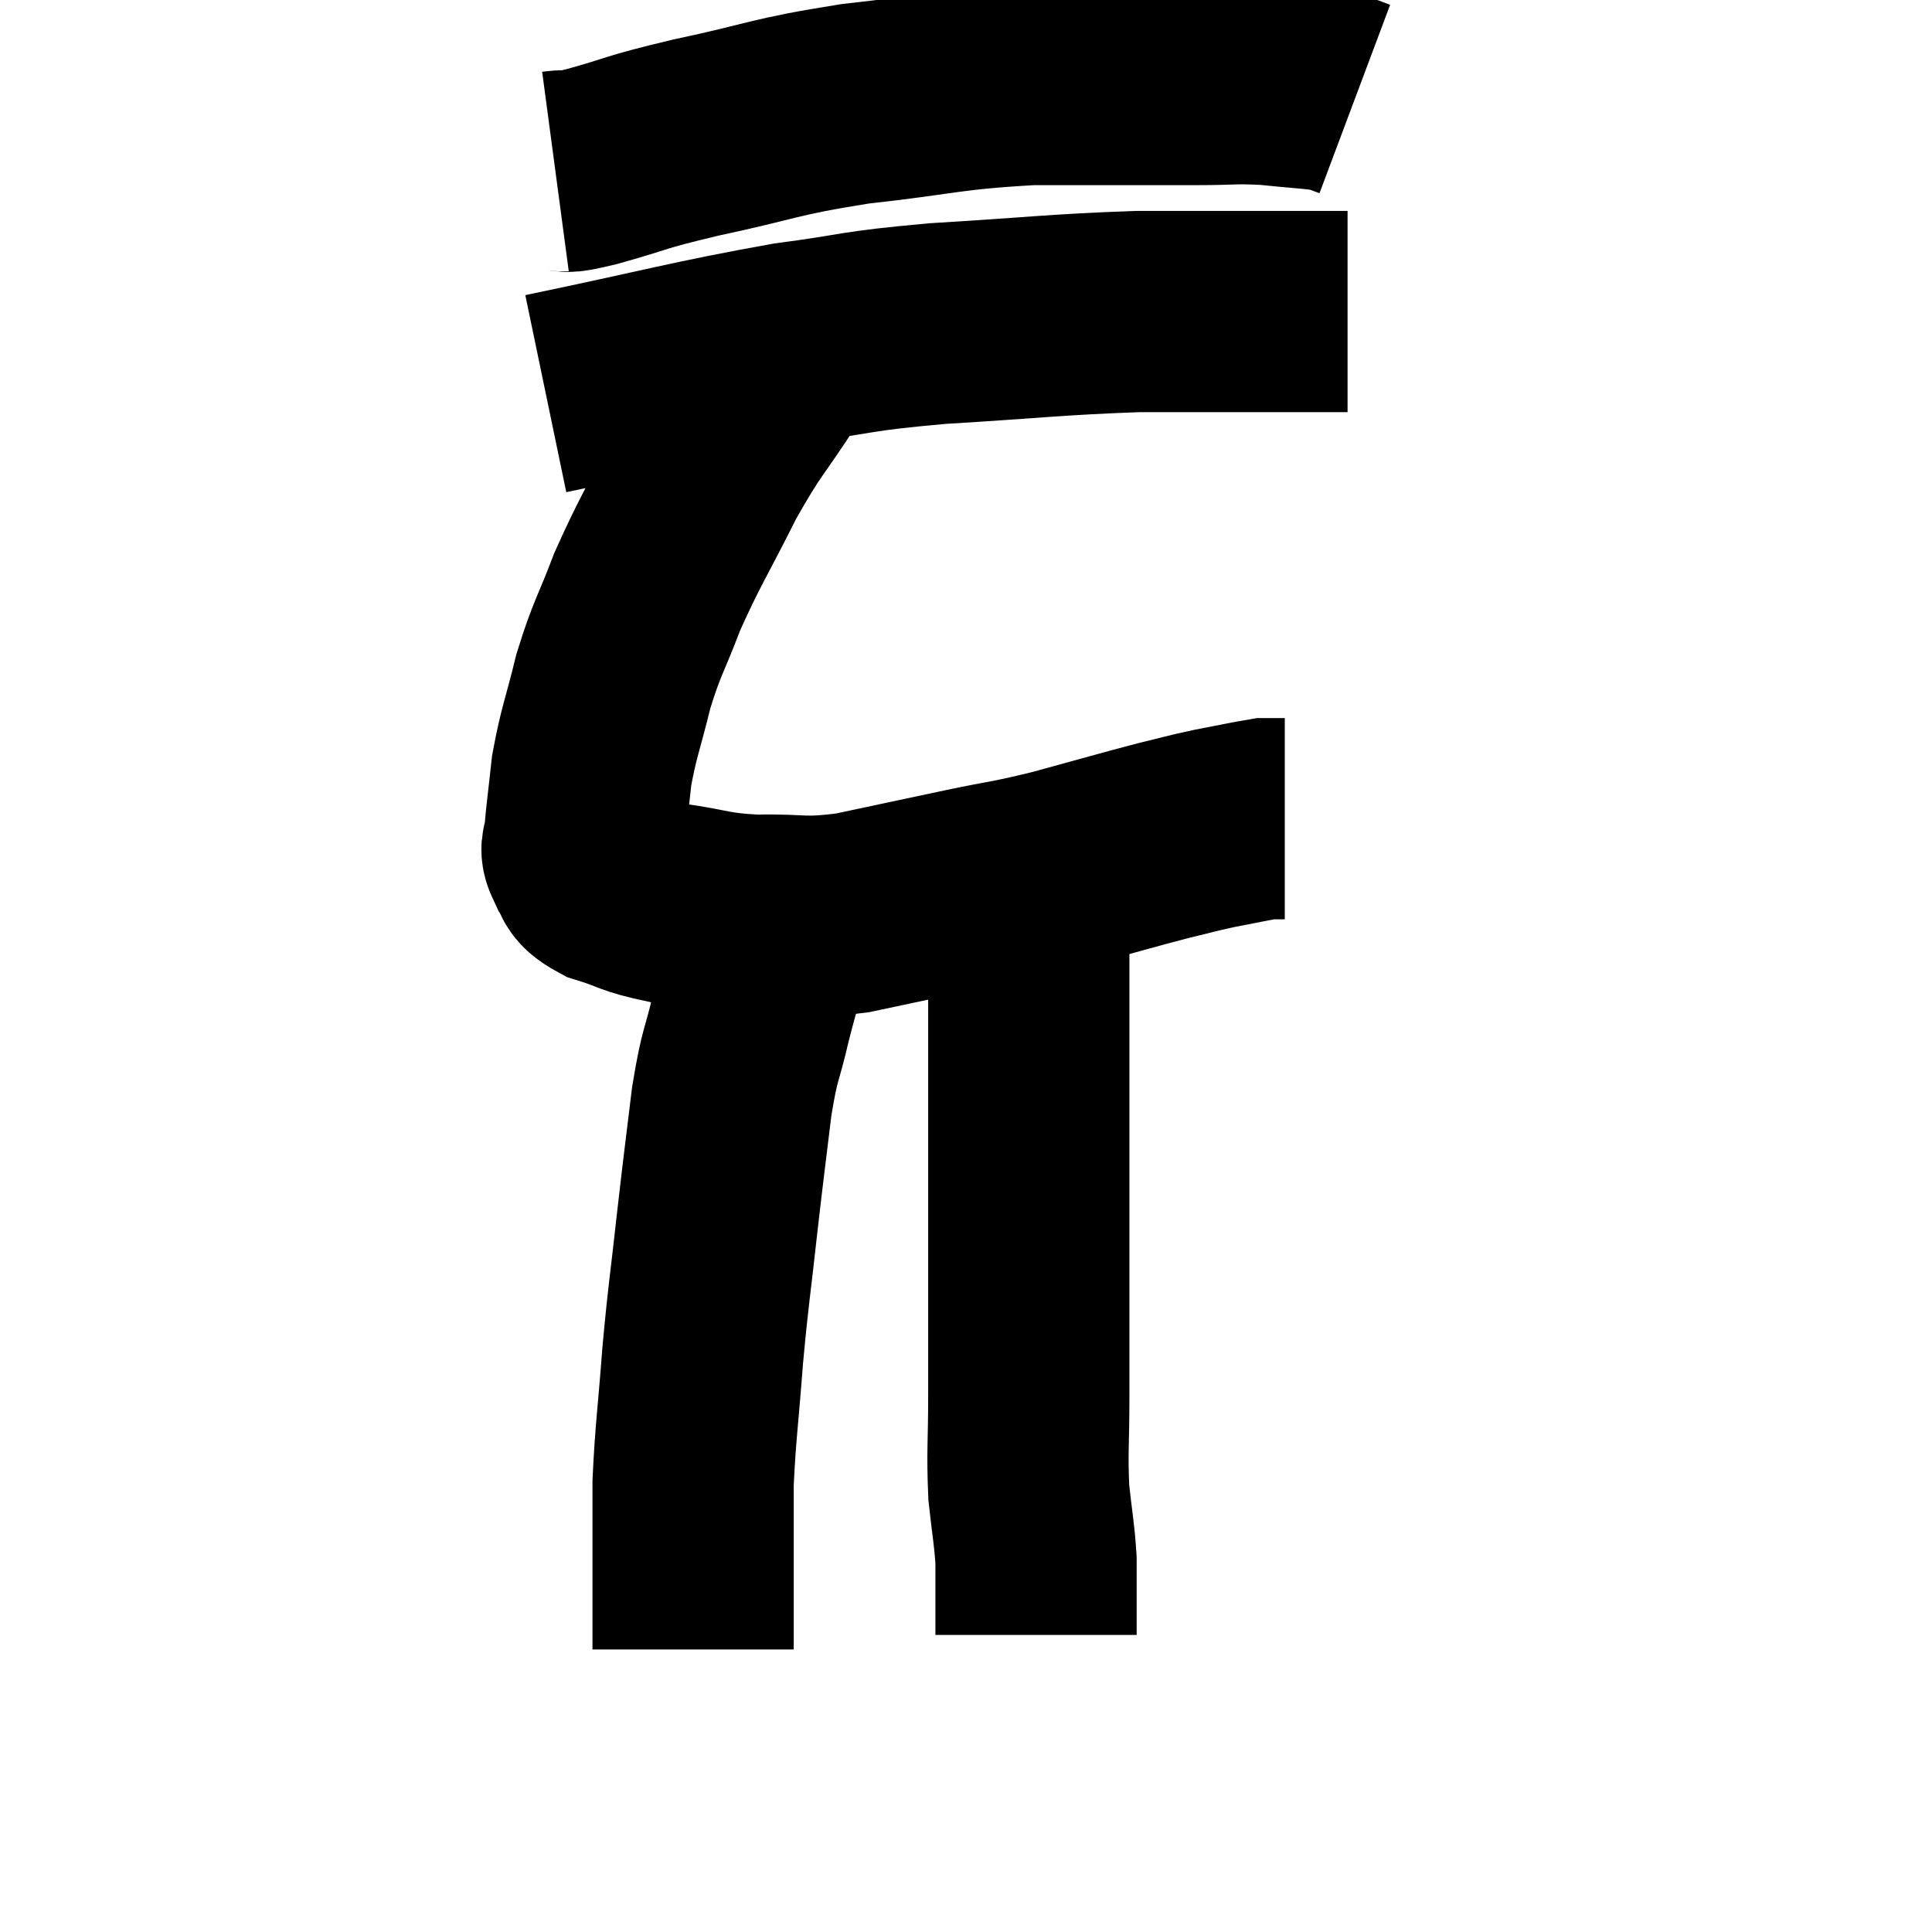 <svg width="48" height="48" viewBox="0 0 48 48" xmlns="http://www.w3.org/2000/svg"><path d="M 13.8 4.26 C 14.25 4.2, 13.83 4.35, 14.7 4.14 C 15.99 3.78, 15.645 3.81, 17.28 3.42 C 19.26 3, 19.155 2.91, 21.24 2.58 C 23.43 2.34, 23.49 2.22, 25.62 2.1 C 27.69 2.1, 28.29 2.1, 29.76 2.1 C 30.63 2.1, 30.645 2.055, 31.5 2.1 C 32.34 2.19, 32.64 2.19, 33.18 2.28 L 33.66 2.46" fill="none" stroke="black" stroke-width="5"></path><path d="M 13.56 9.78 C 16.59 9.15, 17.19 8.955, 19.62 8.52 C 21.45 8.28, 21.12 8.235, 23.28 8.04 C 25.77 7.89, 26.19 7.815, 28.26 7.74 C 29.91 7.74, 30.33 7.74, 31.56 7.74 C 32.37 7.74, 32.7 7.74, 33.18 7.74 L 33.48 7.74" fill="none" stroke="black" stroke-width="5"></path><path d="M 19.2 9.18 C 18.39 10.44, 18.36 10.32, 17.58 11.7 C 16.83 13.2, 16.665 13.395, 16.08 14.7 C 15.66 15.81, 15.585 15.81, 15.24 16.92 C 14.97 18.03, 14.88 18.165, 14.7 19.14 C 14.61 19.98, 14.565 20.28, 14.52 20.82 C 14.52 21.06, 14.385 21.015, 14.52 21.3 C 14.79 21.63, 14.535 21.675, 15.06 21.96 C 15.84 22.2, 15.69 22.245, 16.62 22.44 C 17.7 22.59, 17.64 22.68, 18.78 22.74 C 19.98 22.71, 19.875 22.845, 21.18 22.68 C 22.59 22.38, 22.725 22.35, 24 22.08 C 25.14 21.84, 25.05 21.9, 26.28 21.6 C 27.6 21.24, 27.945 21.135, 28.92 20.88 C 29.55 20.73, 29.55 20.715, 30.18 20.58 C 30.81 20.46, 31.08 20.4, 31.44 20.34 C 31.53 20.34, 31.5 20.34, 31.62 20.34 C 31.77 20.34, 31.845 20.34, 31.92 20.34 L 31.92 20.34" fill="none" stroke="black" stroke-width="5"></path><path d="M 19.32 22.92 C 18.99 24.09, 18.945 24.15, 18.66 25.26 C 18.42 26.31, 18.39 26.085, 18.18 27.36 C 18 28.86, 18 28.785, 17.82 30.36 C 17.64 32.01, 17.61 32.04, 17.46 33.66 C 17.34 35.25, 17.28 35.565, 17.22 36.84 C 17.22 37.8, 17.22 37.92, 17.22 38.76 C 17.22 39.48, 17.22 39.72, 17.22 40.2 C 17.22 40.44, 17.22 40.485, 17.22 40.68 L 17.22 40.98" fill="none" stroke="black" stroke-width="5"></path><path d="M 25.56 21.84 C 25.56 22.29, 25.56 21.63, 25.56 22.74 C 25.56 24.51, 25.56 24.255, 25.56 26.28 C 25.56 28.56, 25.56 28.74, 25.56 30.84 C 25.56 32.76, 25.56 33.12, 25.56 34.68 C 25.56 35.88, 25.515 36.06, 25.56 37.08 C 25.65 37.92, 25.695 38.07, 25.74 38.76 C 25.74 39.3, 25.74 39.45, 25.74 39.84 C 25.74 40.08, 25.74 40.125, 25.74 40.32 L 25.74 40.62" fill="none" stroke="black" stroke-width="5"></path></svg>